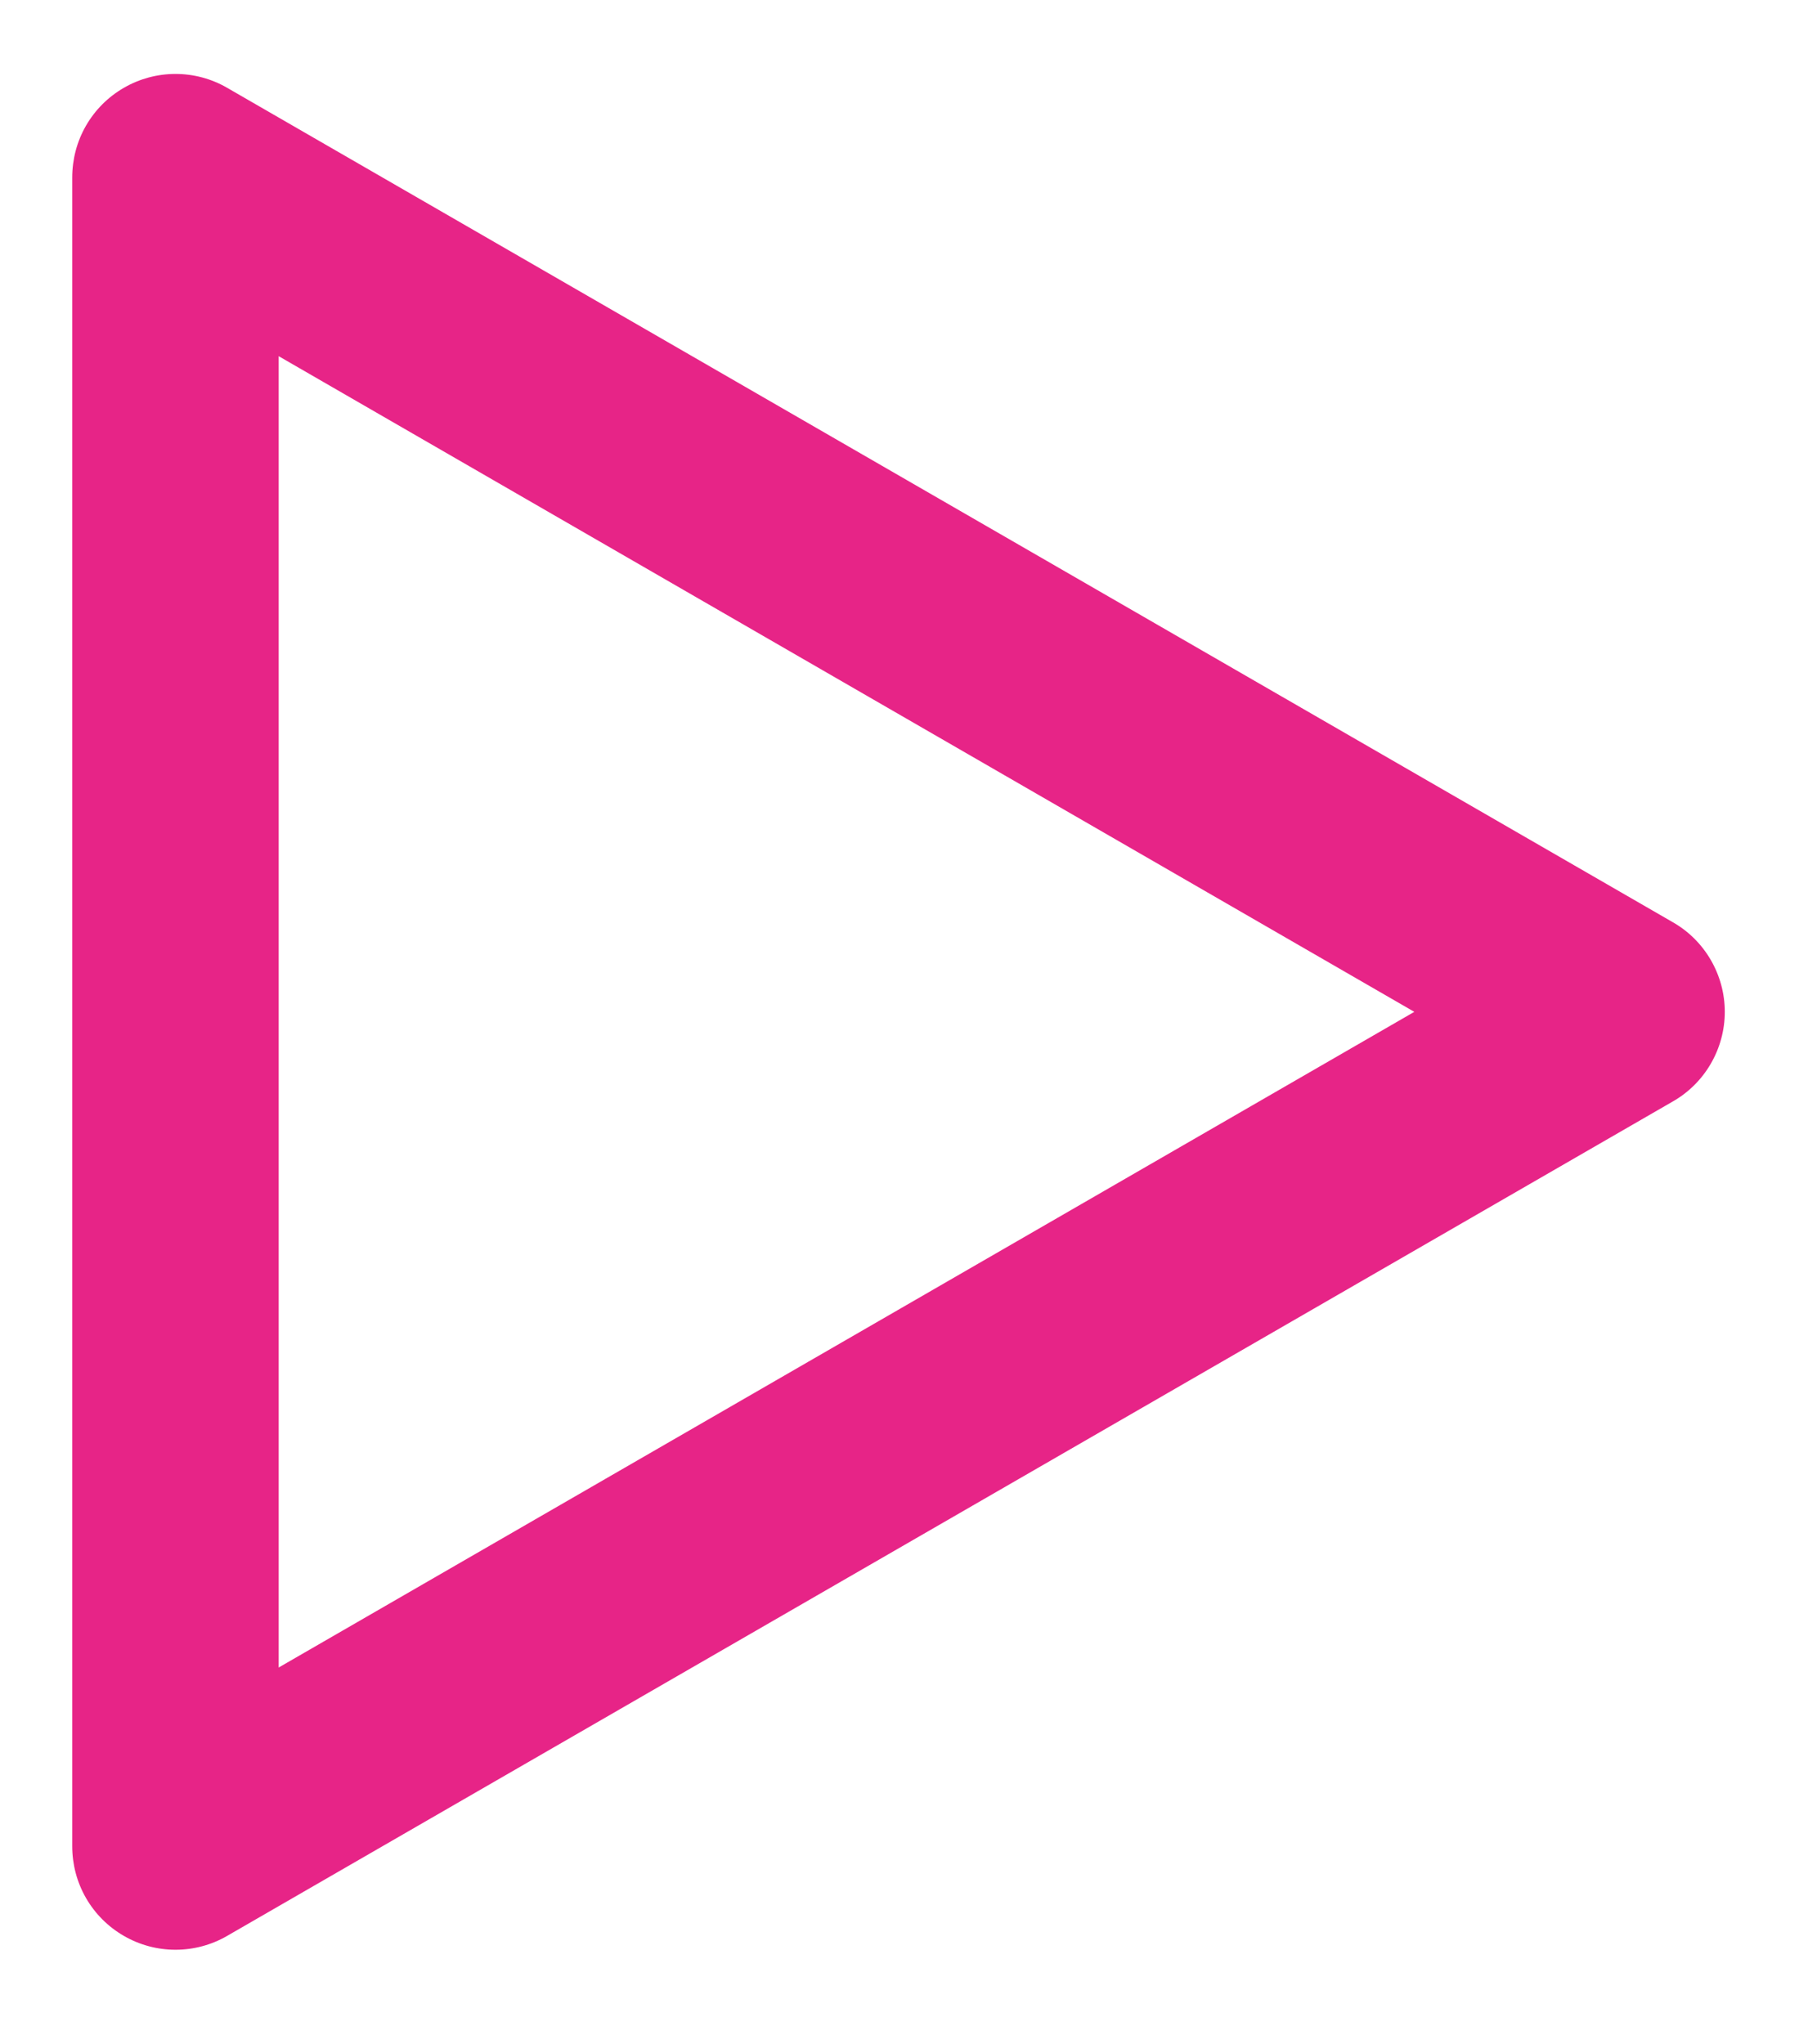 <svg width="16" height="18" viewBox="0 0 16 18" fill="none" xmlns="http://www.w3.org/2000/svg">
<path d="M14.727 8.118L2 0.773C1.862 0.693 1.705 0.651 1.545 0.651C1.386 0.651 1.229 0.693 1.091 0.773C0.952 0.853 0.837 0.968 0.757 1.107C0.677 1.246 0.636 1.403 0.636 1.564V16.255C0.636 16.415 0.677 16.572 0.757 16.711C0.837 16.85 0.952 16.965 1.091 17.045C1.229 17.125 1.386 17.167 1.545 17.167C1.705 17.167 1.862 17.125 2 17.045L14.727 9.7C14.867 9.621 14.983 9.506 15.064 9.367C15.145 9.228 15.188 9.07 15.188 8.909C15.188 8.748 15.145 8.59 15.064 8.451C14.983 8.312 14.867 8.197 14.727 8.118ZM2.454 14.682V3.136L12.454 8.909L2.454 14.682Z" fill="#E72487"/>
</svg>
